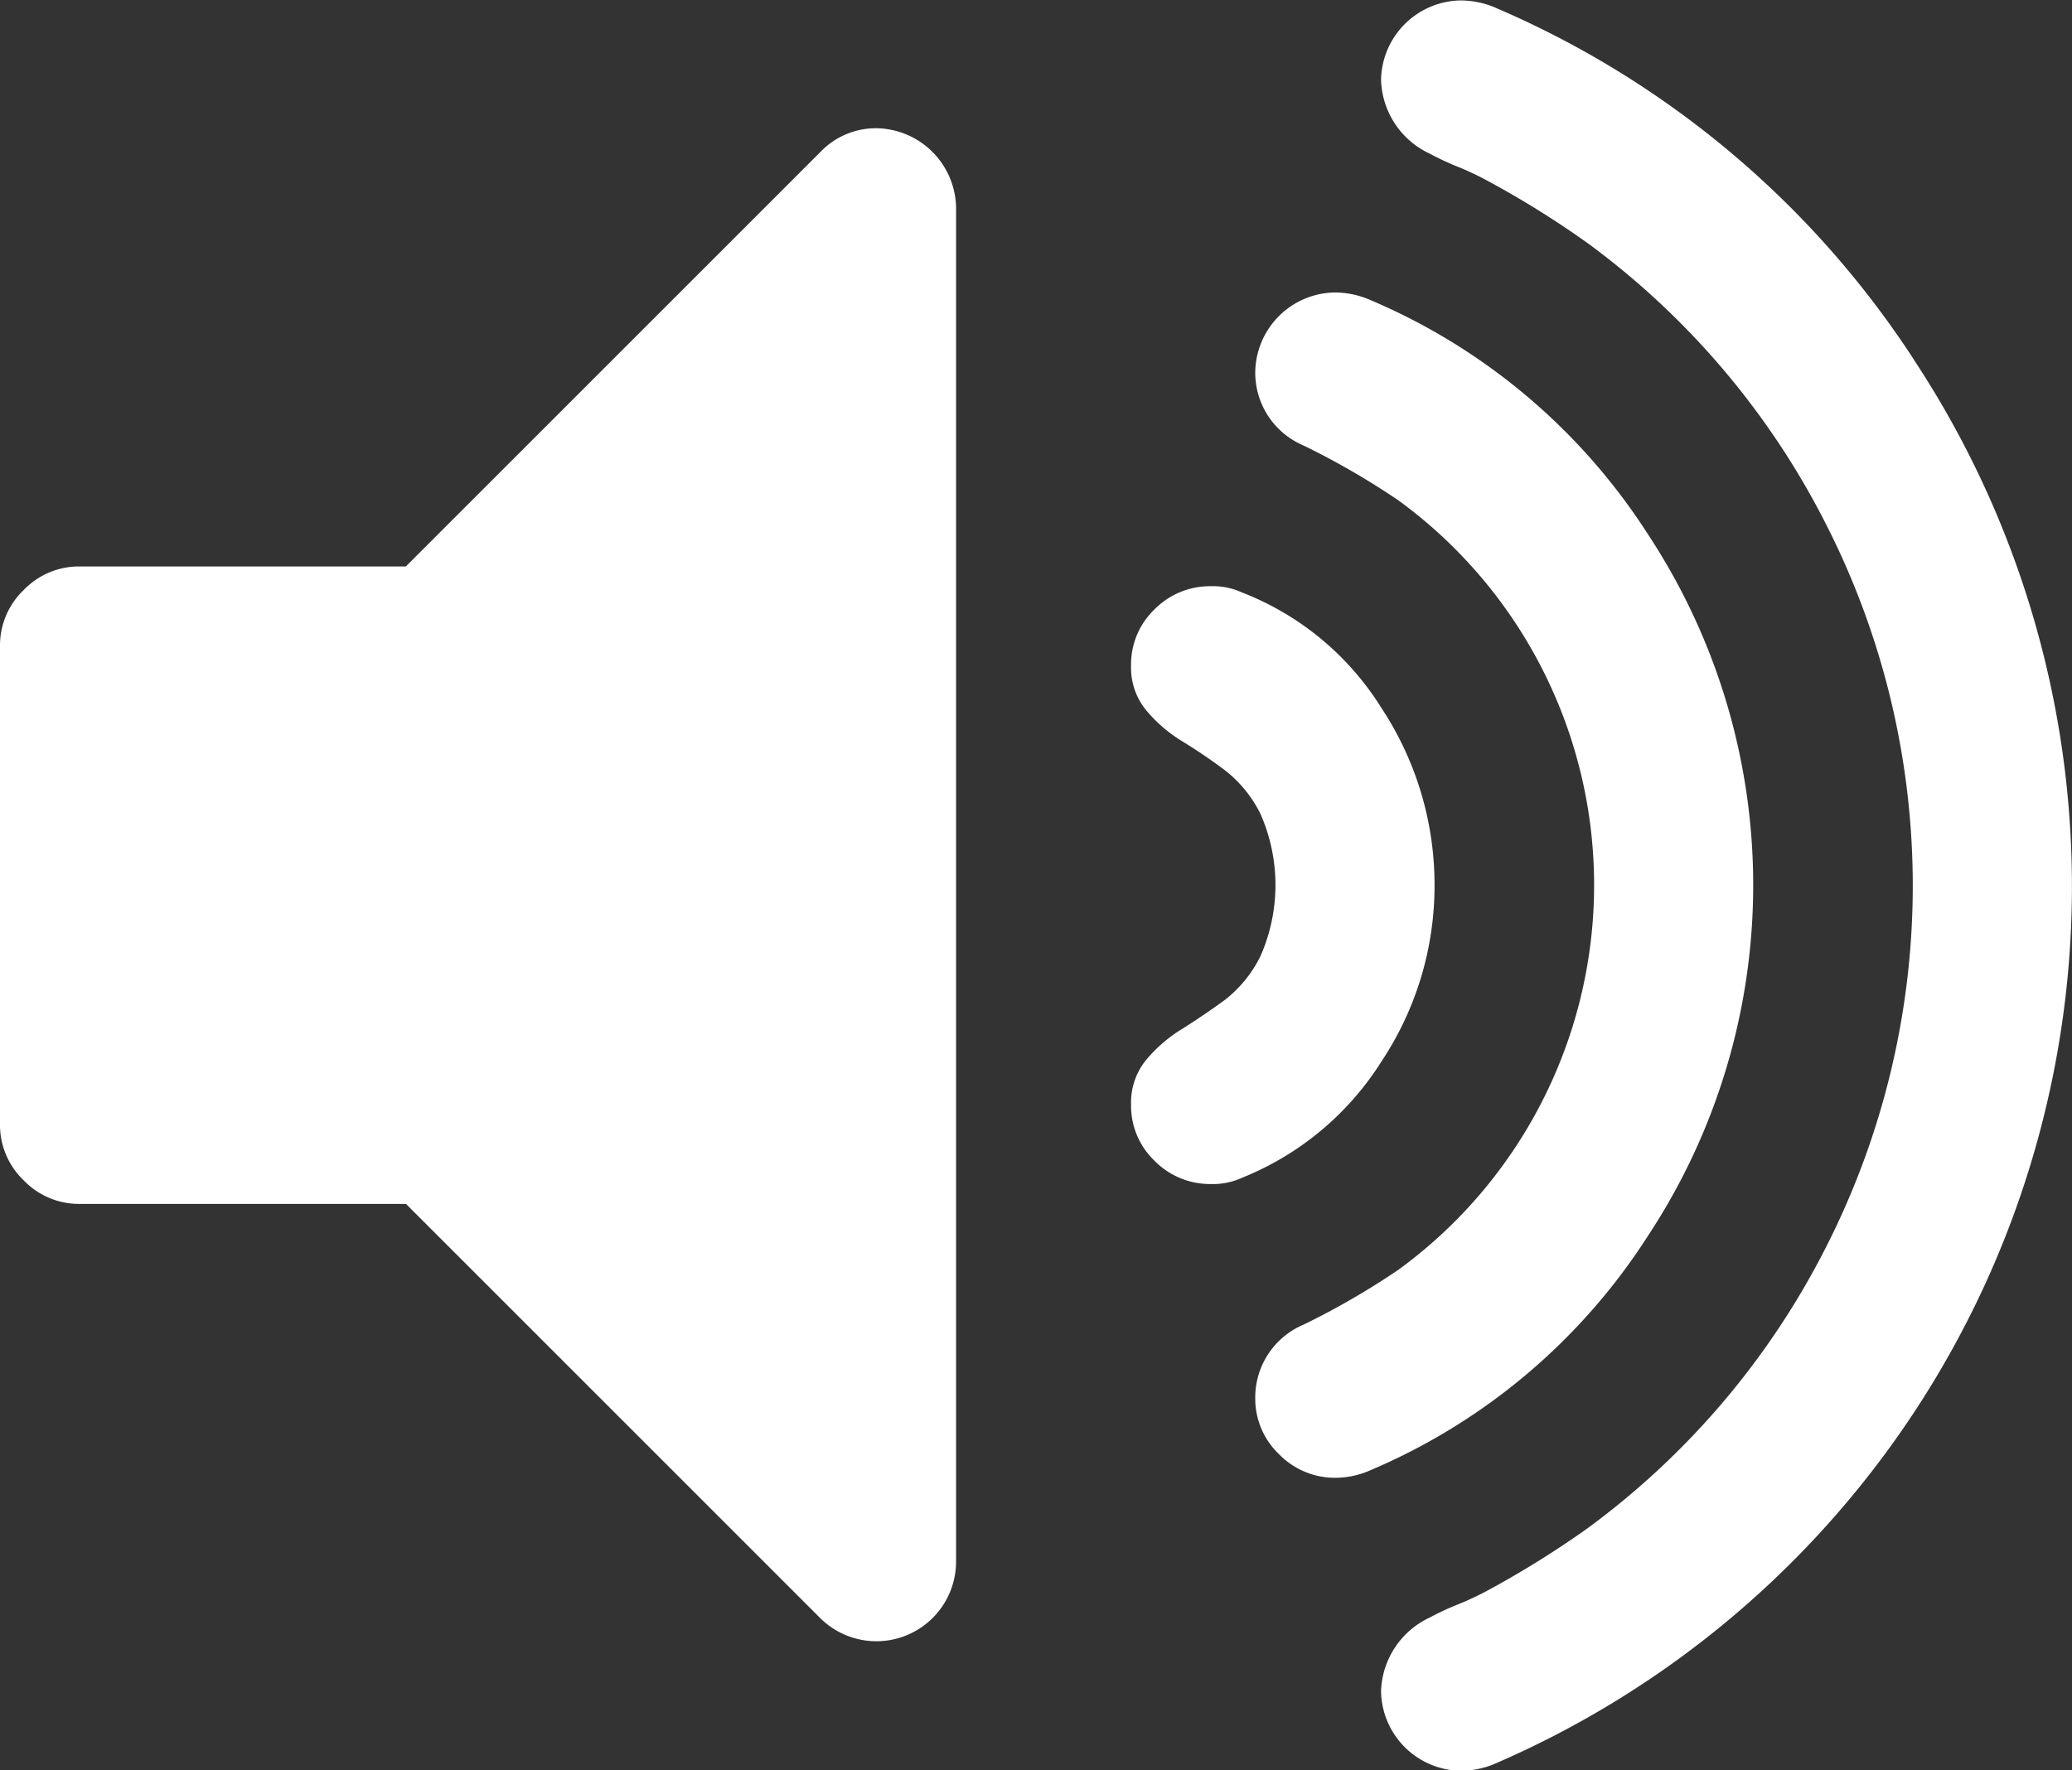 <svg id="Group_35" data-name="Group 35" xmlns="http://www.w3.org/2000/svg" width="19.288" height="16.482" viewBox="0 0 19.288 16.482">
  <rect x="0" y="0" width="19.288" height="16.482" fill="#333333" stroke="none"/>
  <path id="Path_33" data-name="Path 33" d="M8.16,63.952a.714.714,0,0,0-.522.22l-3.86,3.86H.742a.714.714,0,0,0-.522.22.713.713,0,0,0-.22.522v4.451a.713.713,0,0,0,.22.522.713.713,0,0,0,.522.22H3.779l3.86,3.86A.742.742,0,0,0,8.9,77.305V64.694a.752.752,0,0,0-.742-.742Z" transform="translate(0 -62.758)" fill="#fff"/>
  <path id="Path_34" data-name="Path 34" d="M261.571,173.429a2.955,2.955,0,0,0,.493-1.64,2.986,2.986,0,0,0-.493-1.647,2.664,2.664,0,0,0-1.3-1.078.646.646,0,0,0-.29-.058.723.723,0,0,0-.522.214.708.708,0,0,0-.22.527.623.623,0,0,0,.139.412,1.35,1.35,0,0,0,.336.29q.2.122.394.267a1.169,1.169,0,0,1,.336.411,1.64,1.64,0,0,1,0,1.322,1.169,1.169,0,0,1-.336.412q-.2.145-.394.267a1.352,1.352,0,0,0-.336.29.626.626,0,0,0-.139.412.708.708,0,0,0,.22.527.723.723,0,0,0,.522.215.649.649,0,0,0,.29-.058A2.741,2.741,0,0,0,261.571,173.429Z" transform="translate(-248.71 -163.548)" fill="#fff"/>
  <path id="Path_35" data-name="Path 35" d="M291.444,110.424a5.934,5.934,0,0,0,0-6.549,5.72,5.72,0,0,0-2.608-2.185.835.835,0,0,0-.3-.058.752.752,0,0,0-.742.742.736.736,0,0,0,.452.684,7.19,7.19,0,0,1,.881.51,4.432,4.432,0,0,1,0,7.163,7.183,7.183,0,0,1-.881.51.736.736,0,0,0-.452.684.713.713,0,0,0,.22.522.726.726,0,0,0,.533.221.811.811,0,0,0,.29-.058A5.72,5.72,0,0,0,291.444,110.424Z" transform="translate(-276.109 -98.909)" fill="#fff"/>
  <path id="Path_36" data-name="Path 36" d="M321.585,37.9a8.753,8.753,0,0,0-3.918-3.286.835.835,0,0,0-.3-.058.753.753,0,0,0-.742.742.784.784,0,0,0,.452.684,2.691,2.691,0,0,0,.261.122,2.593,2.593,0,0,1,.261.122,8.821,8.821,0,0,1,.951.591,7.39,7.39,0,0,1,2.225,2.631,7.416,7.416,0,0,1,0,6.7,7.386,7.386,0,0,1-2.225,2.631,8.867,8.867,0,0,1-.951.591,2.713,2.713,0,0,1-.261.121,2.5,2.5,0,0,0-.261.122.784.784,0,0,0-.452.684.753.753,0,0,0,.742.742.831.831,0,0,0,.3-.058,8.9,8.9,0,0,0,3.918-13.08Z" transform="translate(-303.769 -34.552)" fill="#fff"/>
</svg>
